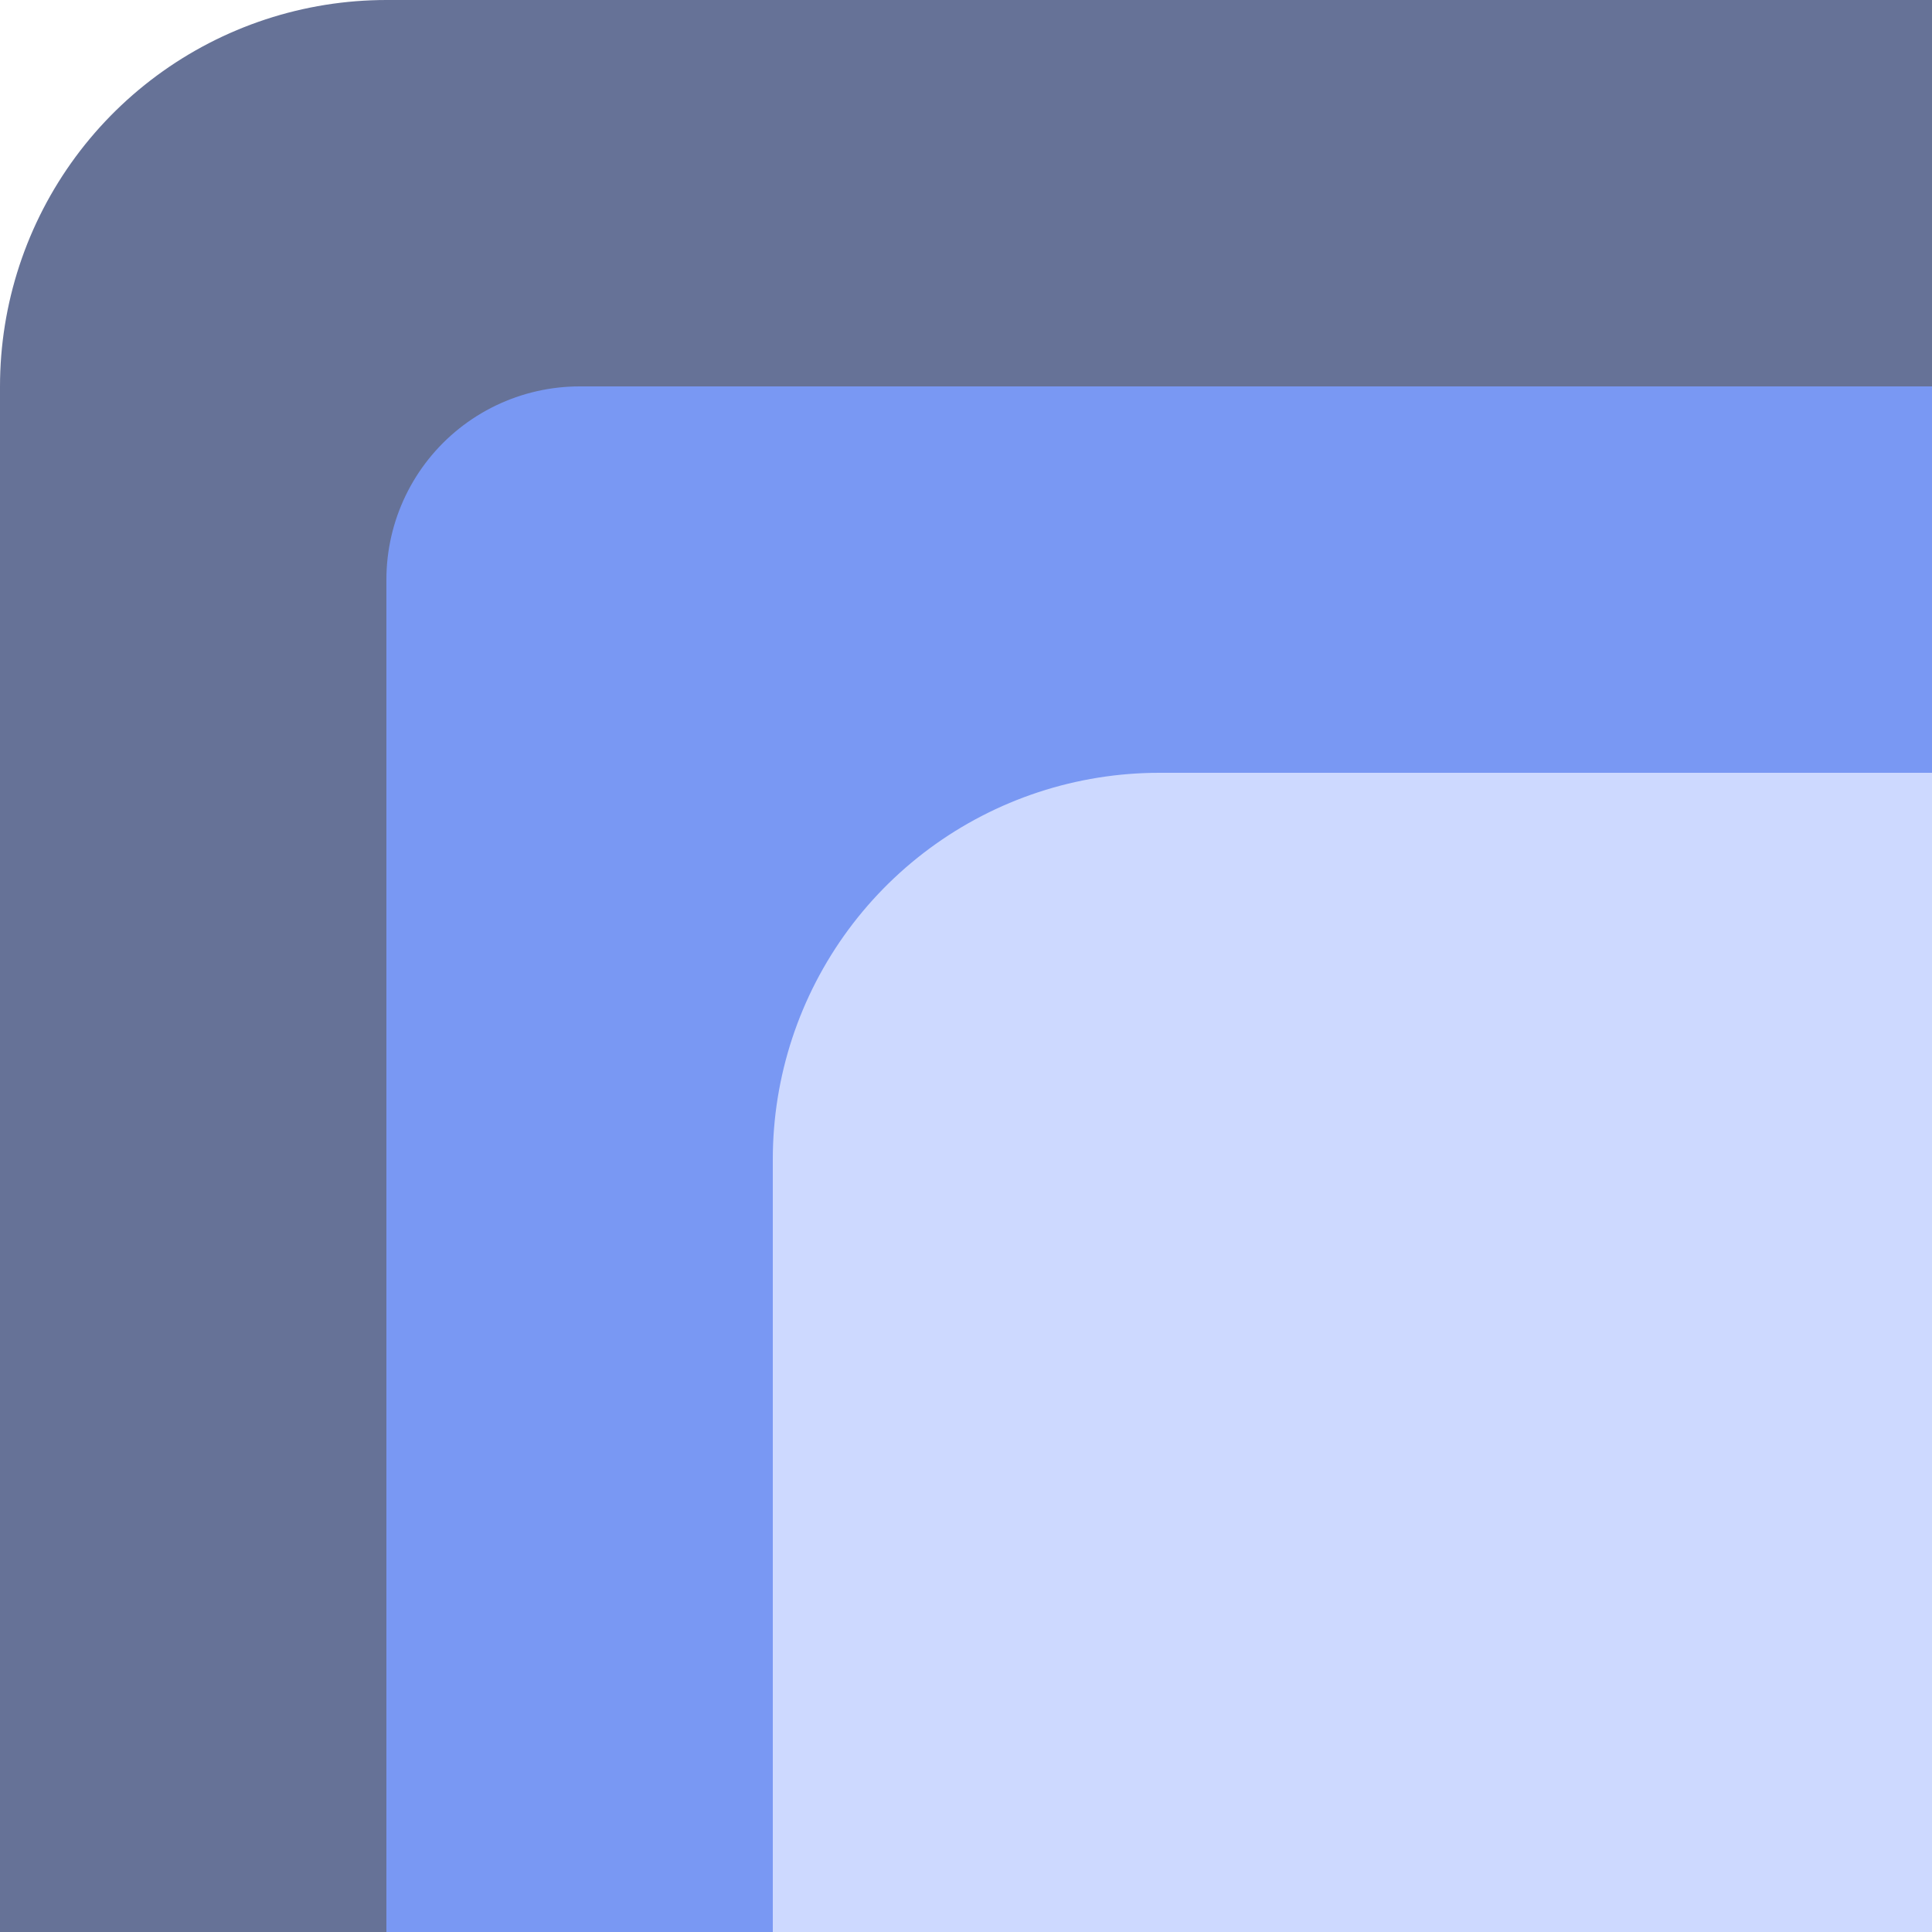 <svg class="vector" width="300px" height="300px" xmlns="http://www.w3.org/2000/svg" baseProfile="full" version="1.1" style="width: 300px; height: 300px; fill: none; stroke-width: 5;"><g transform="translate(0,0)"><path id="layer_3" d="M60,540 L60,540 L60,60 L540,60 L540,540 L60,540 " style="stroke: rgb(102, 114, 151); stroke-width: 120; stroke-linecap: round; stroke-linejoin: round; fill: rgb(102, 114, 151); stroke-dasharray: 0, 0;"></path><path id="layer_2" d="M90,510 L90,510 L90,90 L510,90 L510,510 L90,510 Z " style="stroke: rgb(121, 152, 243); stroke-width: 60; stroke-linecap: round; stroke-linejoin: round; fill: rgb(121, 152, 243); stroke-dasharray: 0, 0;"></path><path id="layer_1" d="M180,180 L180,180 L180,420 L420,420 L420,180 L180,180 " style="stroke: rgb(205, 217, 255); stroke-width: 120; stroke-linecap: round; stroke-linejoin: round; fill: rgb(205, 217, 255); stroke-dasharray: 0, 0;"></path></g><g><path id="mirror_layer_3" d="M0,0" transform="" style="stroke: rgb(102, 114, 151); stroke-width: 120; stroke-linecap: round; stroke-linejoin: round; fill: rgb(102, 114, 151); stroke-dasharray: 0, 0;"></path><path id="mirror_layer_2" d="M0,0" transform="" style="stroke: rgb(121, 152, 243); stroke-width: 60; stroke-linecap: round; stroke-linejoin: round; fill: rgb(121, 152, 243); stroke-dasharray: 0, 0;"></path><path id="mirror_layer_1" d="M0,0" transform="" style="stroke: rgb(205, 217, 255); stroke-width: 120; stroke-linecap: round; stroke-linejoin: round; fill: rgb(205, 217, 255); stroke-dasharray: 0, 0;"></path></g></svg>